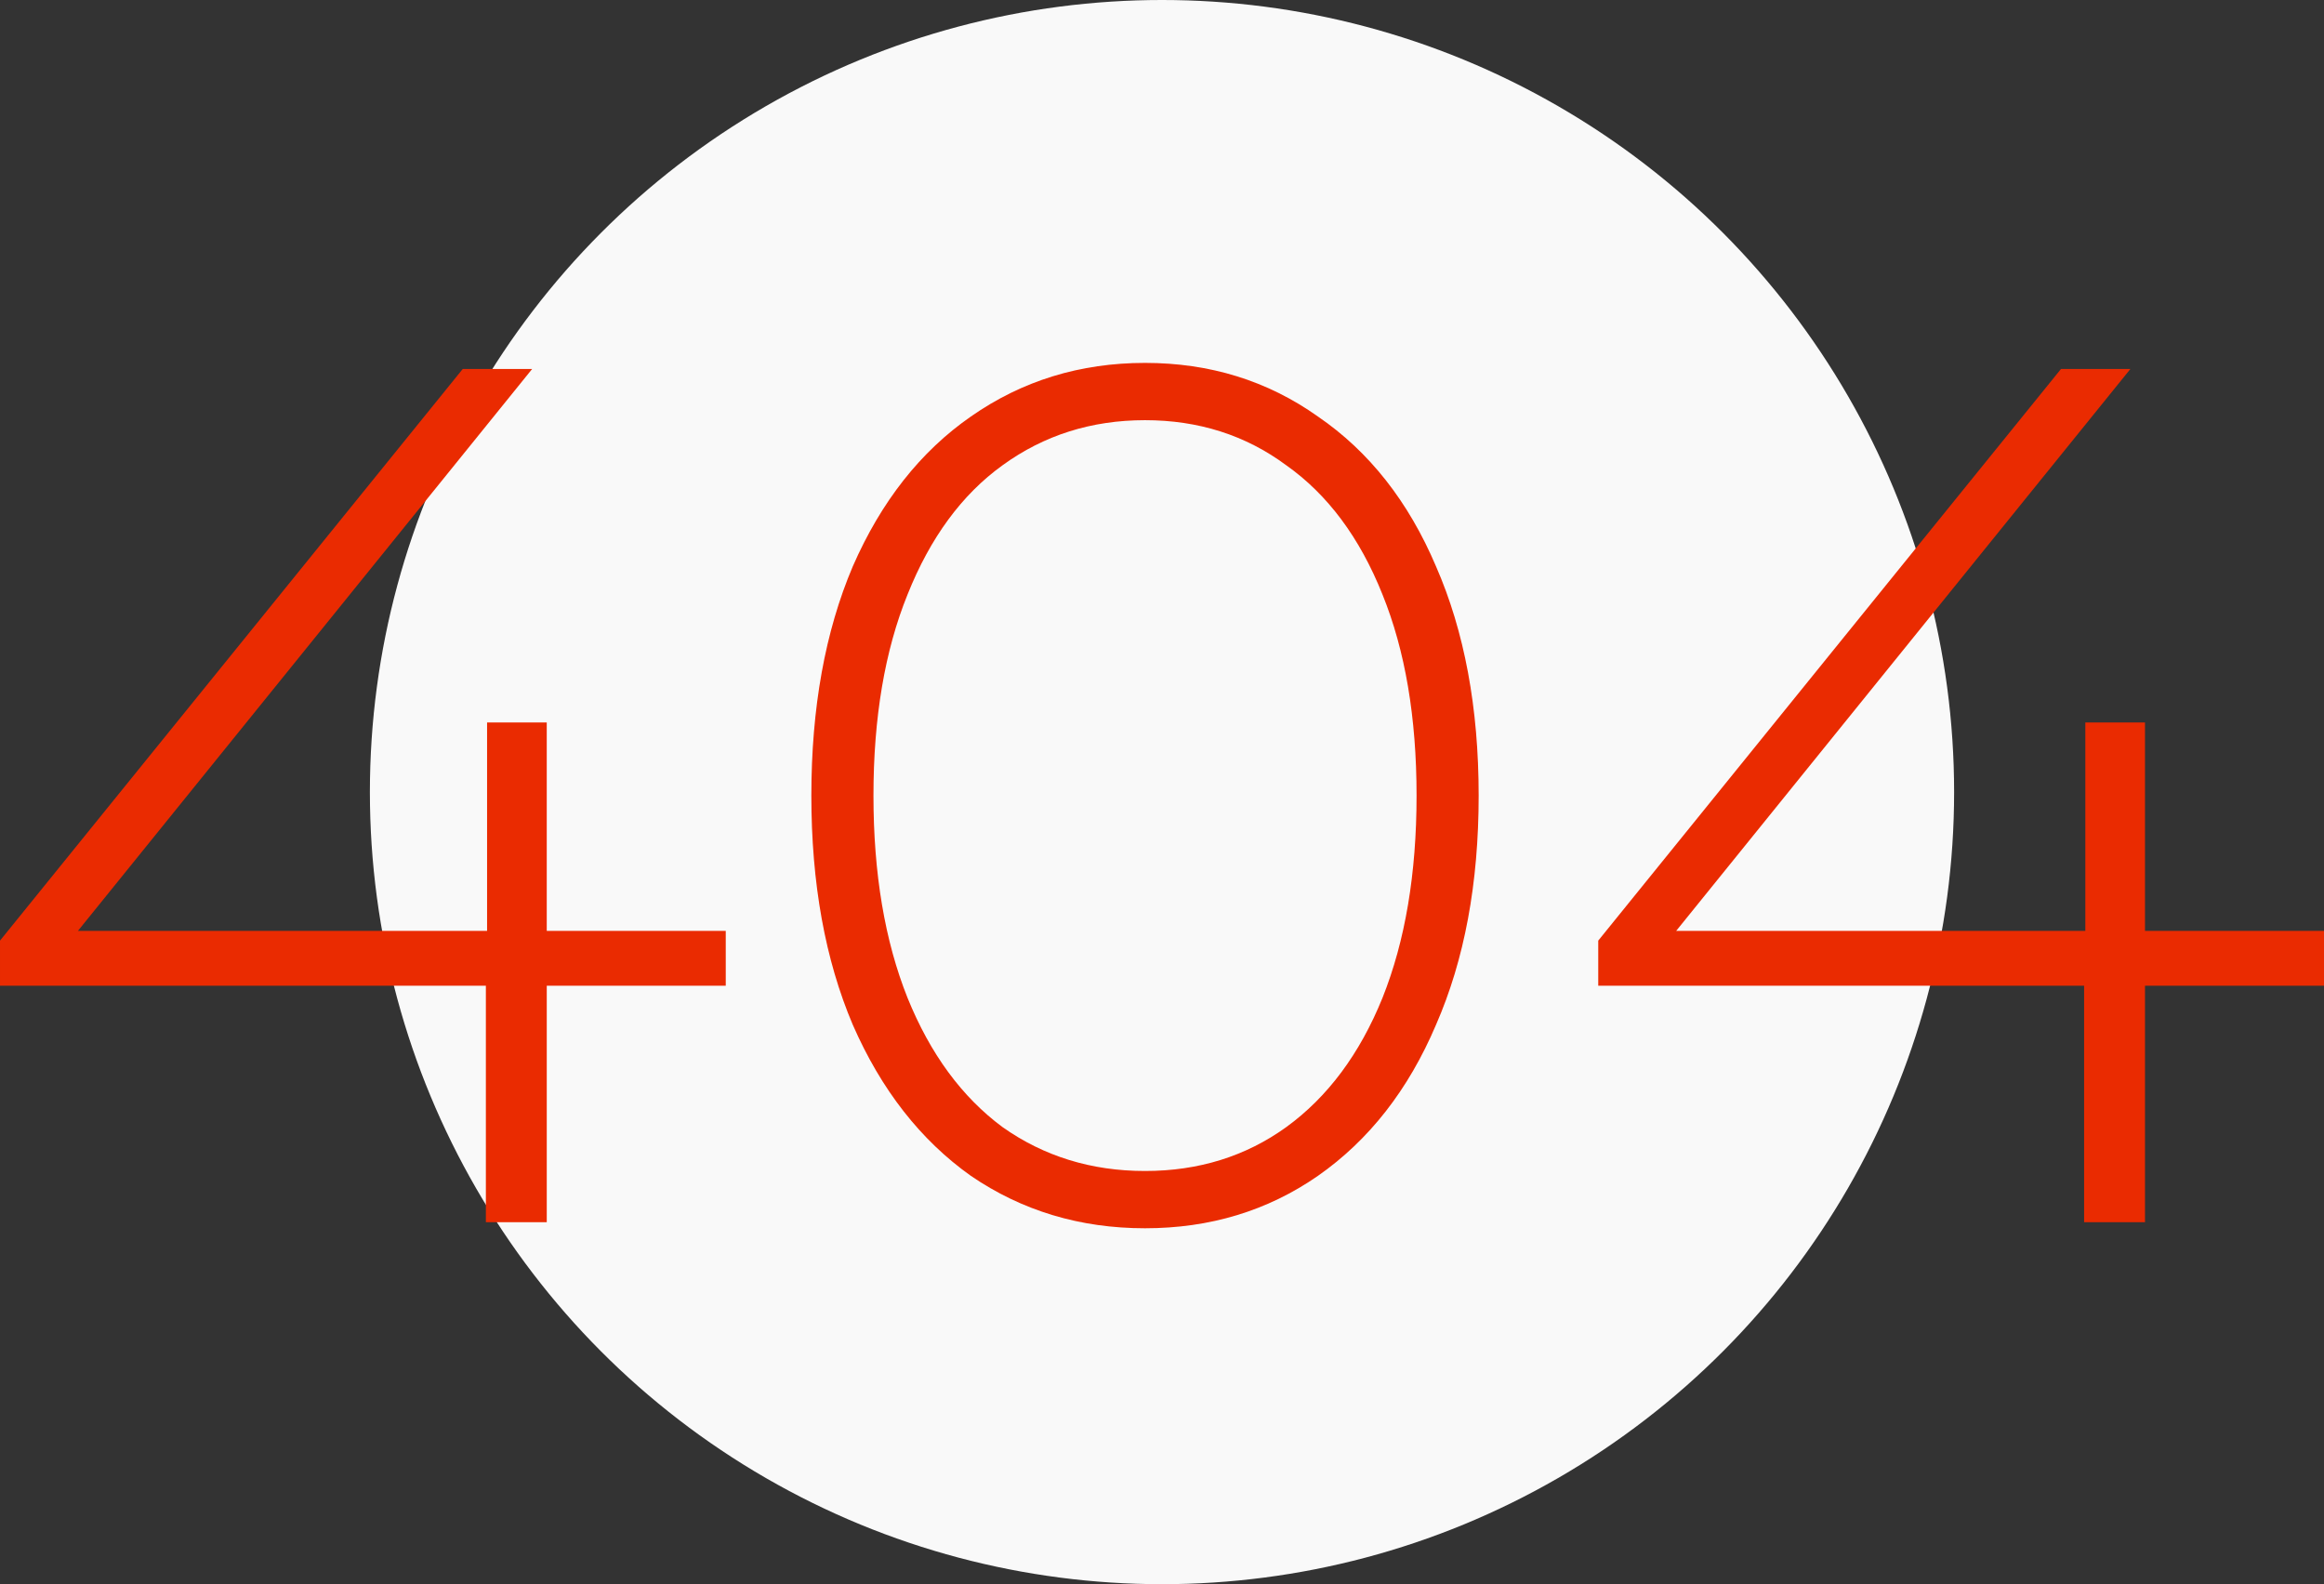 <svg fill="none" height="227" viewBox="0 0 333 227" width="333" xmlns="http://www.w3.org/2000/svg"><rect x="0" y="0" width="333" height="227" fill="#333333" stroke="none"/><circle cx="166.5" cy="113.5" fill="#f9f9f9" r="113.5"/><g fill="#ea2b01"><path d="m103.992 141.245h-25.649v33.882h-8.724v-33.882h-69.619v-6.462l66.303-81.91h9.945l-65.082 80.513h58.626v-29.865h8.55v29.865h25.649z"/><path d="m164.065 176c-9.305 0-17.622-2.503-24.951-7.51-7.212-5.123-12.853-12.342-16.924-21.656-3.955-9.315-5.933-20.259-5.933-32.834s1.978-23.519 5.933-32.834c4.071-9.315 9.712-16.475 16.924-21.482 7.329-5.123 15.646-7.684 24.951-7.684 9.306 0 17.565 2.562 24.777 7.684 7.328 5.007 12.97 12.167 16.925 21.482 4.071 9.315 6.107 20.259 6.107 32.834s-2.036 23.519-6.107 32.834c-3.955 9.314-9.597 16.533-16.925 21.656-7.212 5.007-15.471 7.51-24.777 7.51zm0-8.208c7.678 0 14.424-2.096 20.24-6.288 5.933-4.308 10.528-10.479 13.785-18.512 3.257-8.151 4.885-17.815 4.885-28.992s-1.628-20.783-4.885-28.817c-3.257-8.15-7.852-14.321-13.785-18.513-5.816-4.308-12.562-6.462-20.24-6.462-7.677 0-14.482 2.154-20.414 6.462-5.816 4.192-10.353 10.363-13.61 18.513-3.257 8.034-4.885 17.64-4.885 28.817s1.628 20.841 4.885 28.992c3.257 8.033 7.794 14.204 13.61 18.512 5.932 4.192 12.737 6.288 20.414 6.288z"/><path d="m333 141.245h-25.649v33.882h-8.724v-33.882h-69.619v-6.462l66.304-81.91h9.945l-65.082 80.513h58.626v-29.865h8.55v29.865h25.649z"/></g></svg>